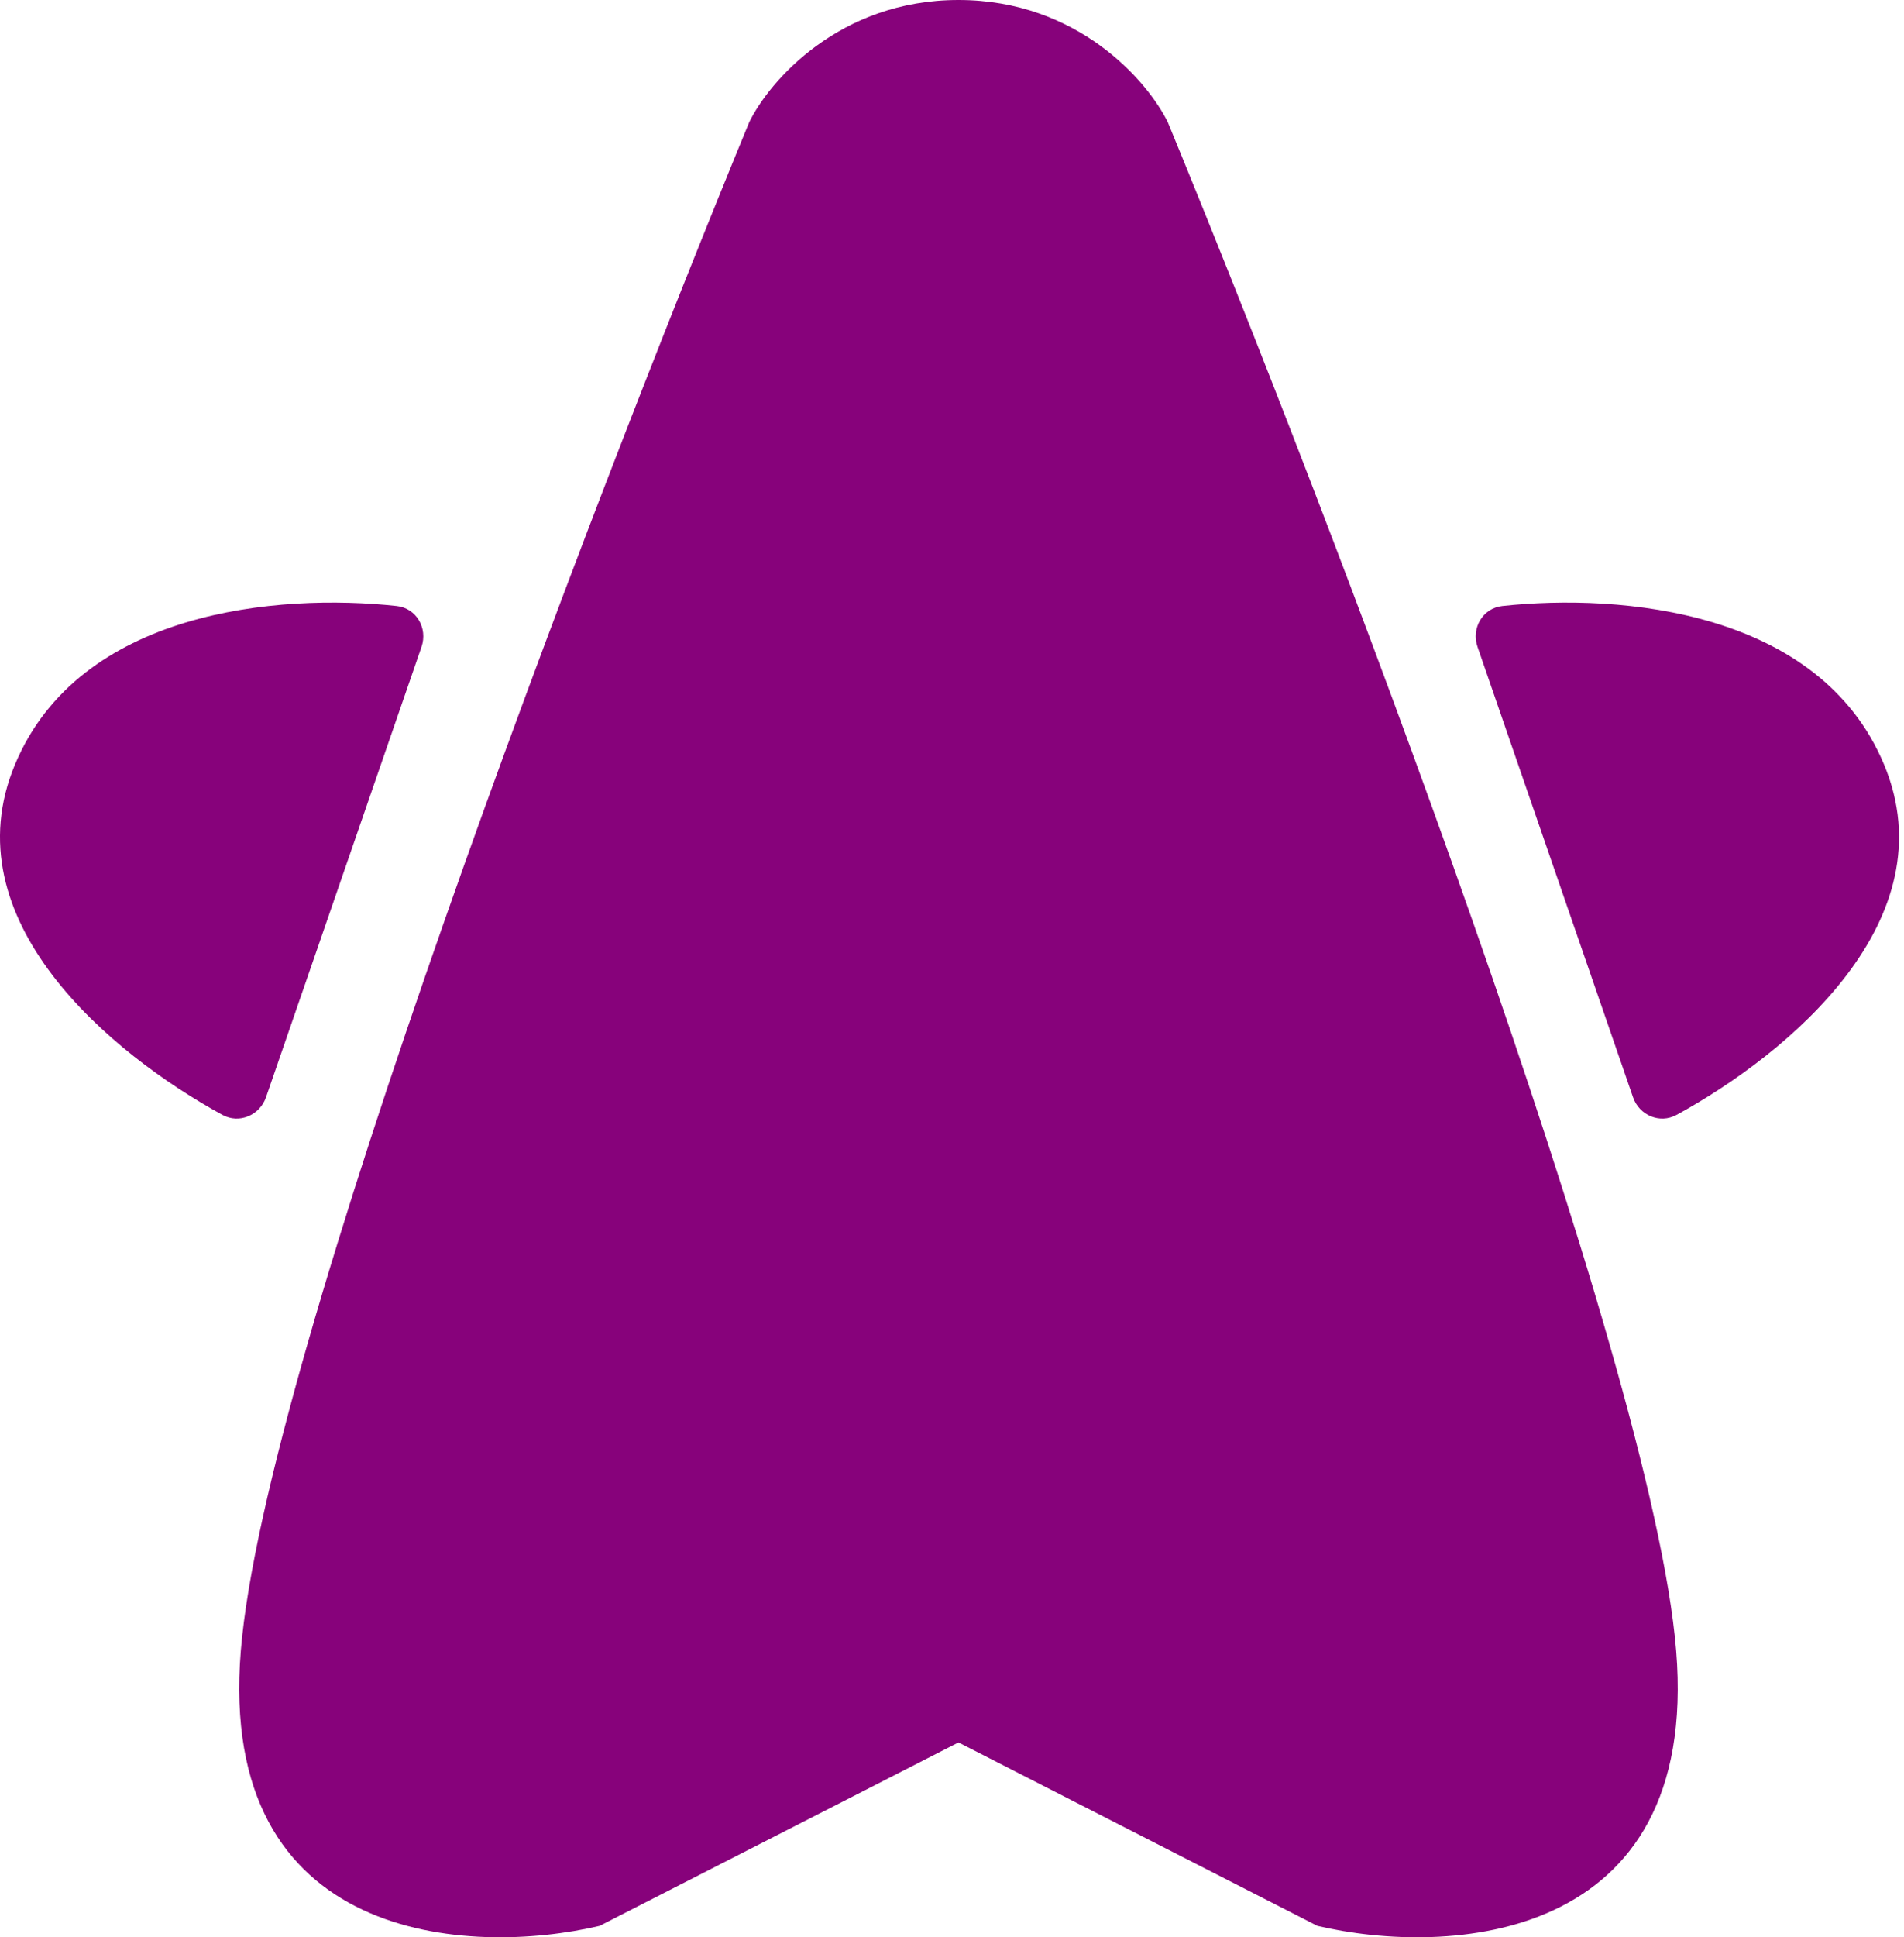 <svg width="59" height="60" viewBox="0 0 59 60" fill="none" xmlns="http://www.w3.org/2000/svg">
<path fill-rule="evenodd" clip-rule="evenodd" d="M29.701 0C25.995 0 23.832 2.525 23.215 3.787C18.273 15.779 8.203 42.036 7.462 51.125C6.721 60.214 14.566 60.593 18.581 59.646L29.701 53.966L40.821 59.646C44.836 60.593 52.682 60.214 51.94 51.125C51.199 42.036 41.13 15.779 36.188 3.787C35.57 2.525 33.408 0 29.701 0Z" fill="#87027B"/>
<path d="M50.603 33.983L45.784 20.033C45.585 19.455 45.945 18.835 46.553 18.769C50.242 18.371 56.38 18.905 58.378 23.669C60.4 28.489 55.426 32.632 51.952 34.53C51.432 34.814 50.797 34.543 50.603 33.983Z" fill="#87027B"/>
<path d="M8.243 33.983L13.062 20.033C13.261 19.455 12.901 18.835 12.293 18.769C8.603 18.371 2.466 18.905 0.468 23.669C-1.554 28.489 3.42 32.632 6.893 34.53C7.413 34.814 8.049 34.543 8.243 33.983Z" fill="#87027B"/>
</svg>
